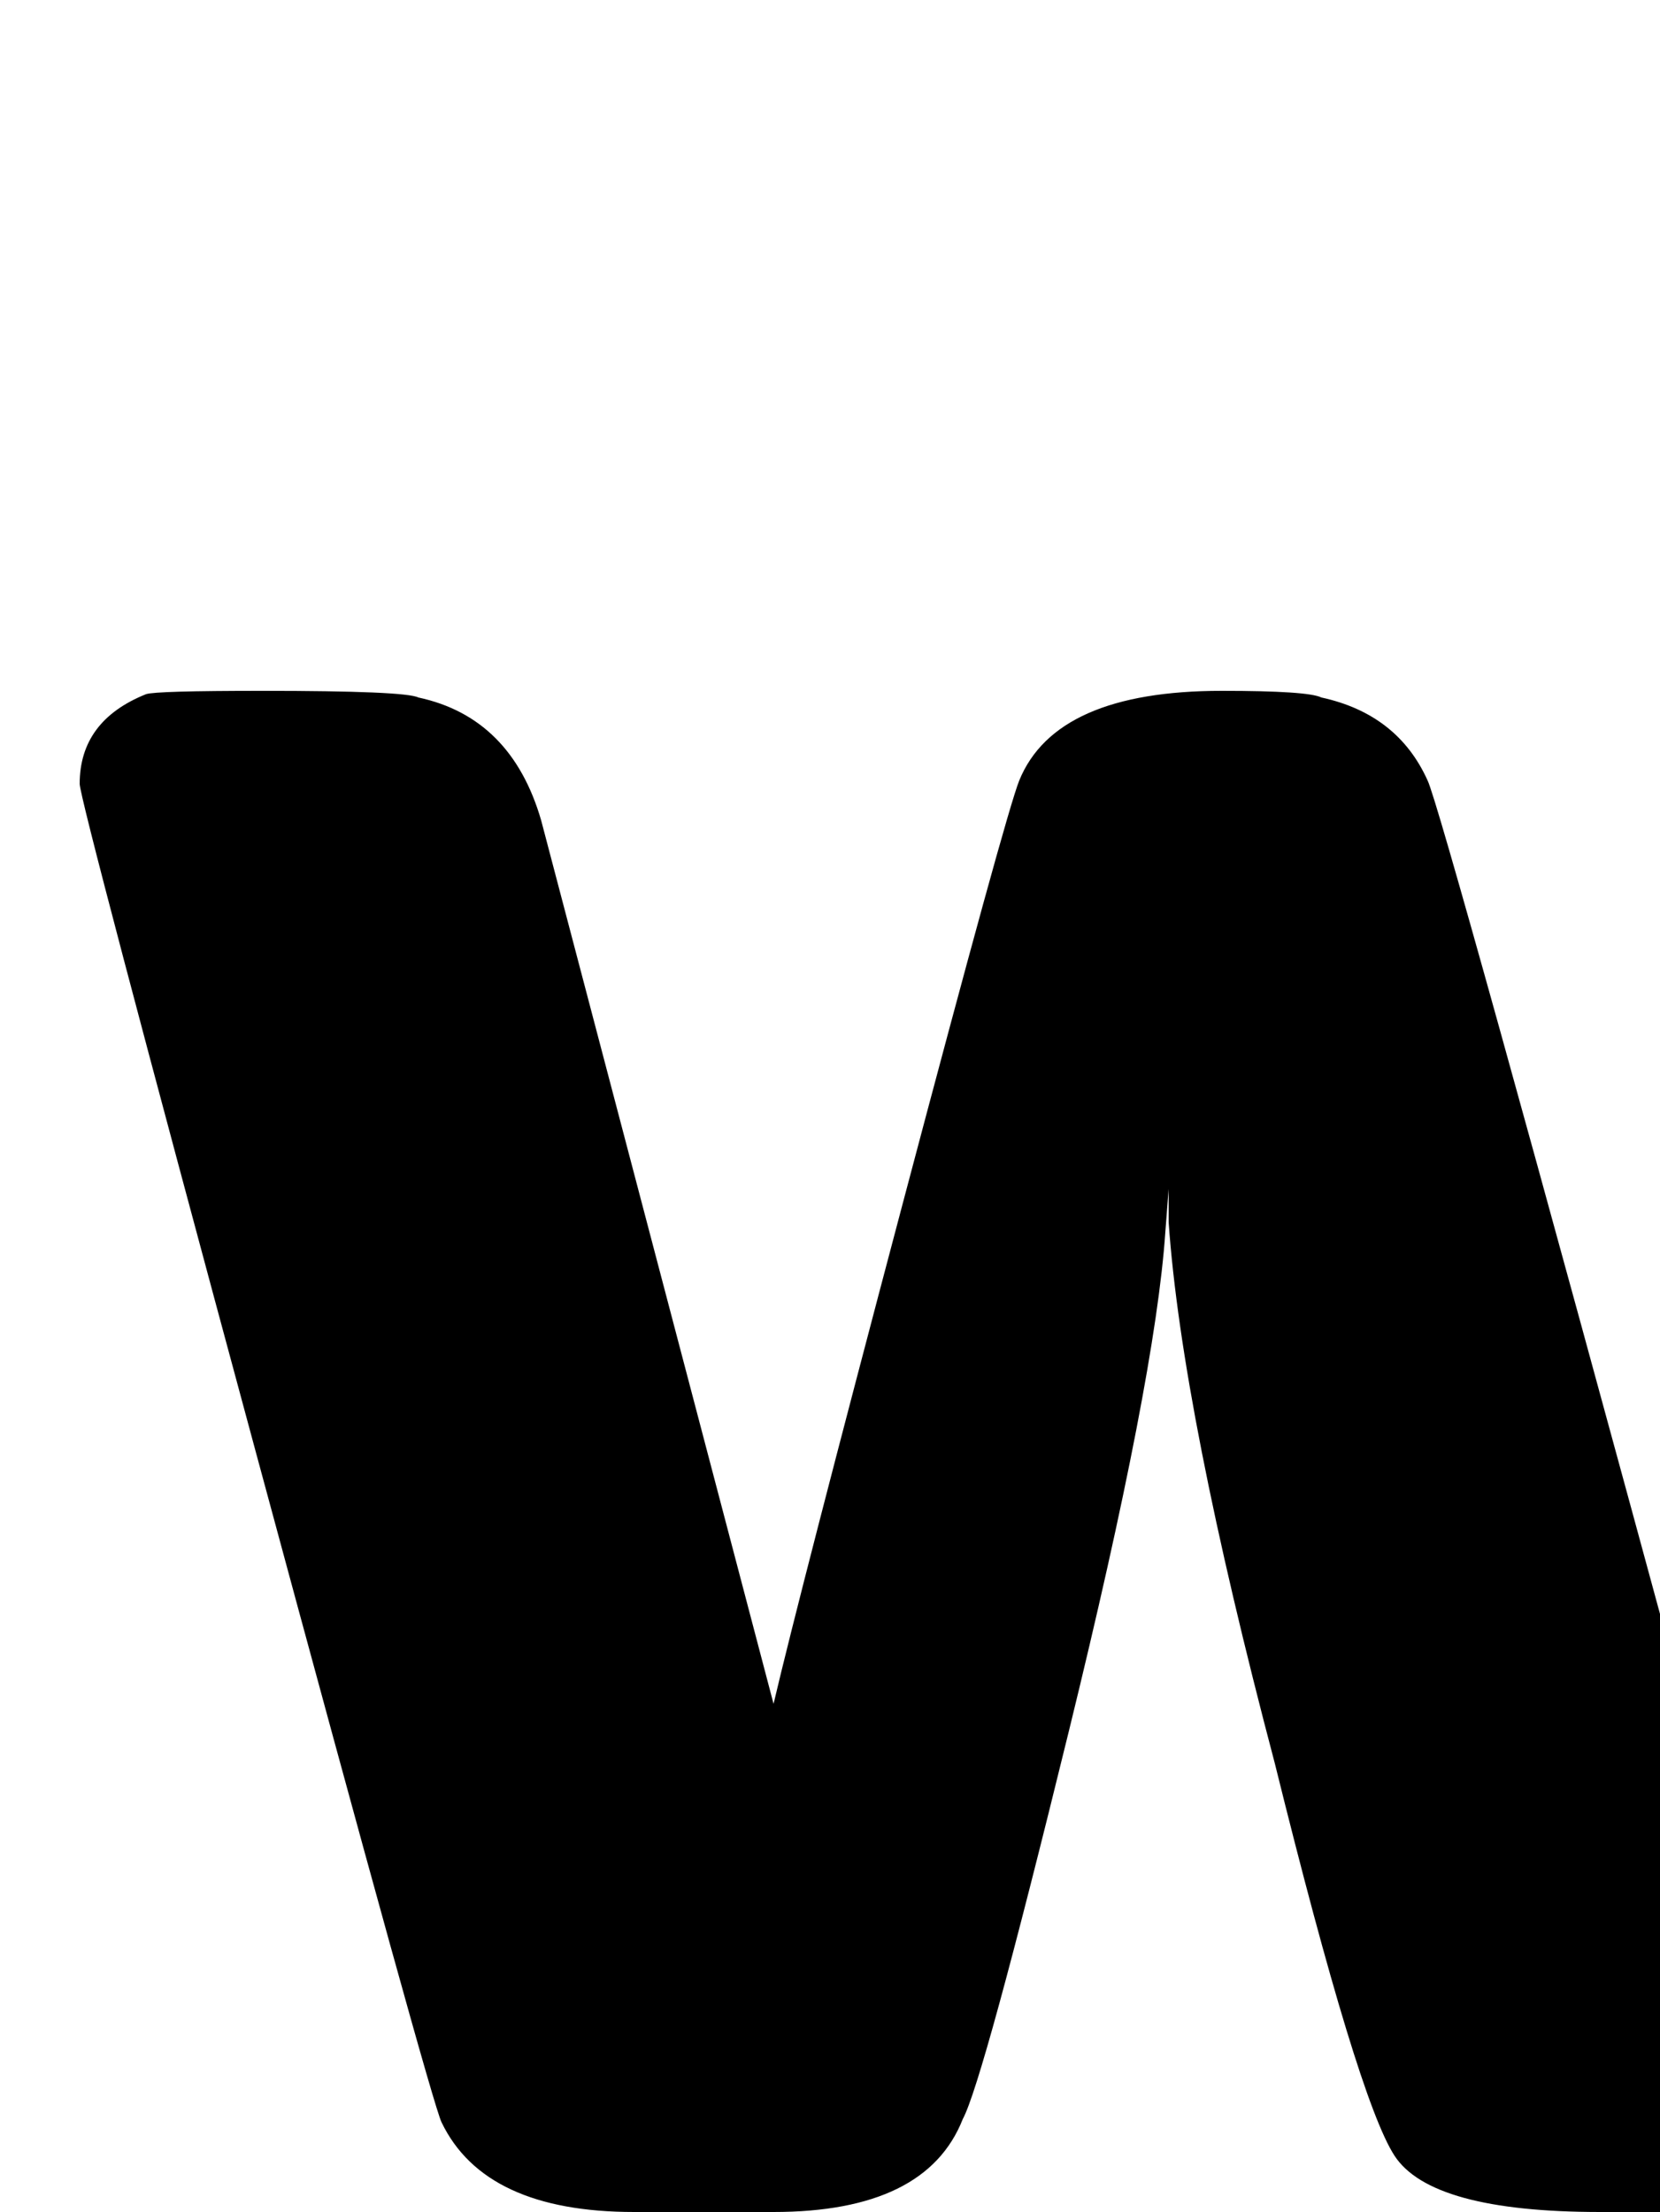 <svg xmlns="http://www.w3.org/2000/svg" role="img" focusable="false" viewBox="0 -666 500 666"
    xmlns:xlink="http://www.w3.org/1999/xlink" aria-hidden="true" style="vertical-align: 0px;">
    <defs>
        <path id="MJX-2-TEX-N-120324" d="M699 458Q717 447 719 432Q719 426 666 230T610 27Q602 10 588 5T548 0H512H482Q431 0 420 17T384 135Q356 241 352 298V308L351 295Q348 251 322 145T290 28Q279 0 233 0H212H191Q146 0 133 27Q130 33 77 229T24 430Q24 449 44 457Q47 458 79 458Q122 458 126 456Q154 450 163 419L233 153Q241 187 272 304T307 431Q318 458 368 458Q394 458 398 456Q421 451 430 431Q434 423 509 147L547 286Q582 416 588 429Q600 454 624 457Q632 458 647 458H663H699"></path>
    </defs>
    <g stroke="currentColor" fill="currentColor" stroke-width="0" transform="scale(1,-1)">
        <g data-mml-node="math">
            <g data-mml-node="mn">
                <use data-c="120324" xlink:href="#MJX-2-TEX-N-120324"></use>
            </g>
        </g>
    </g>
</svg>
